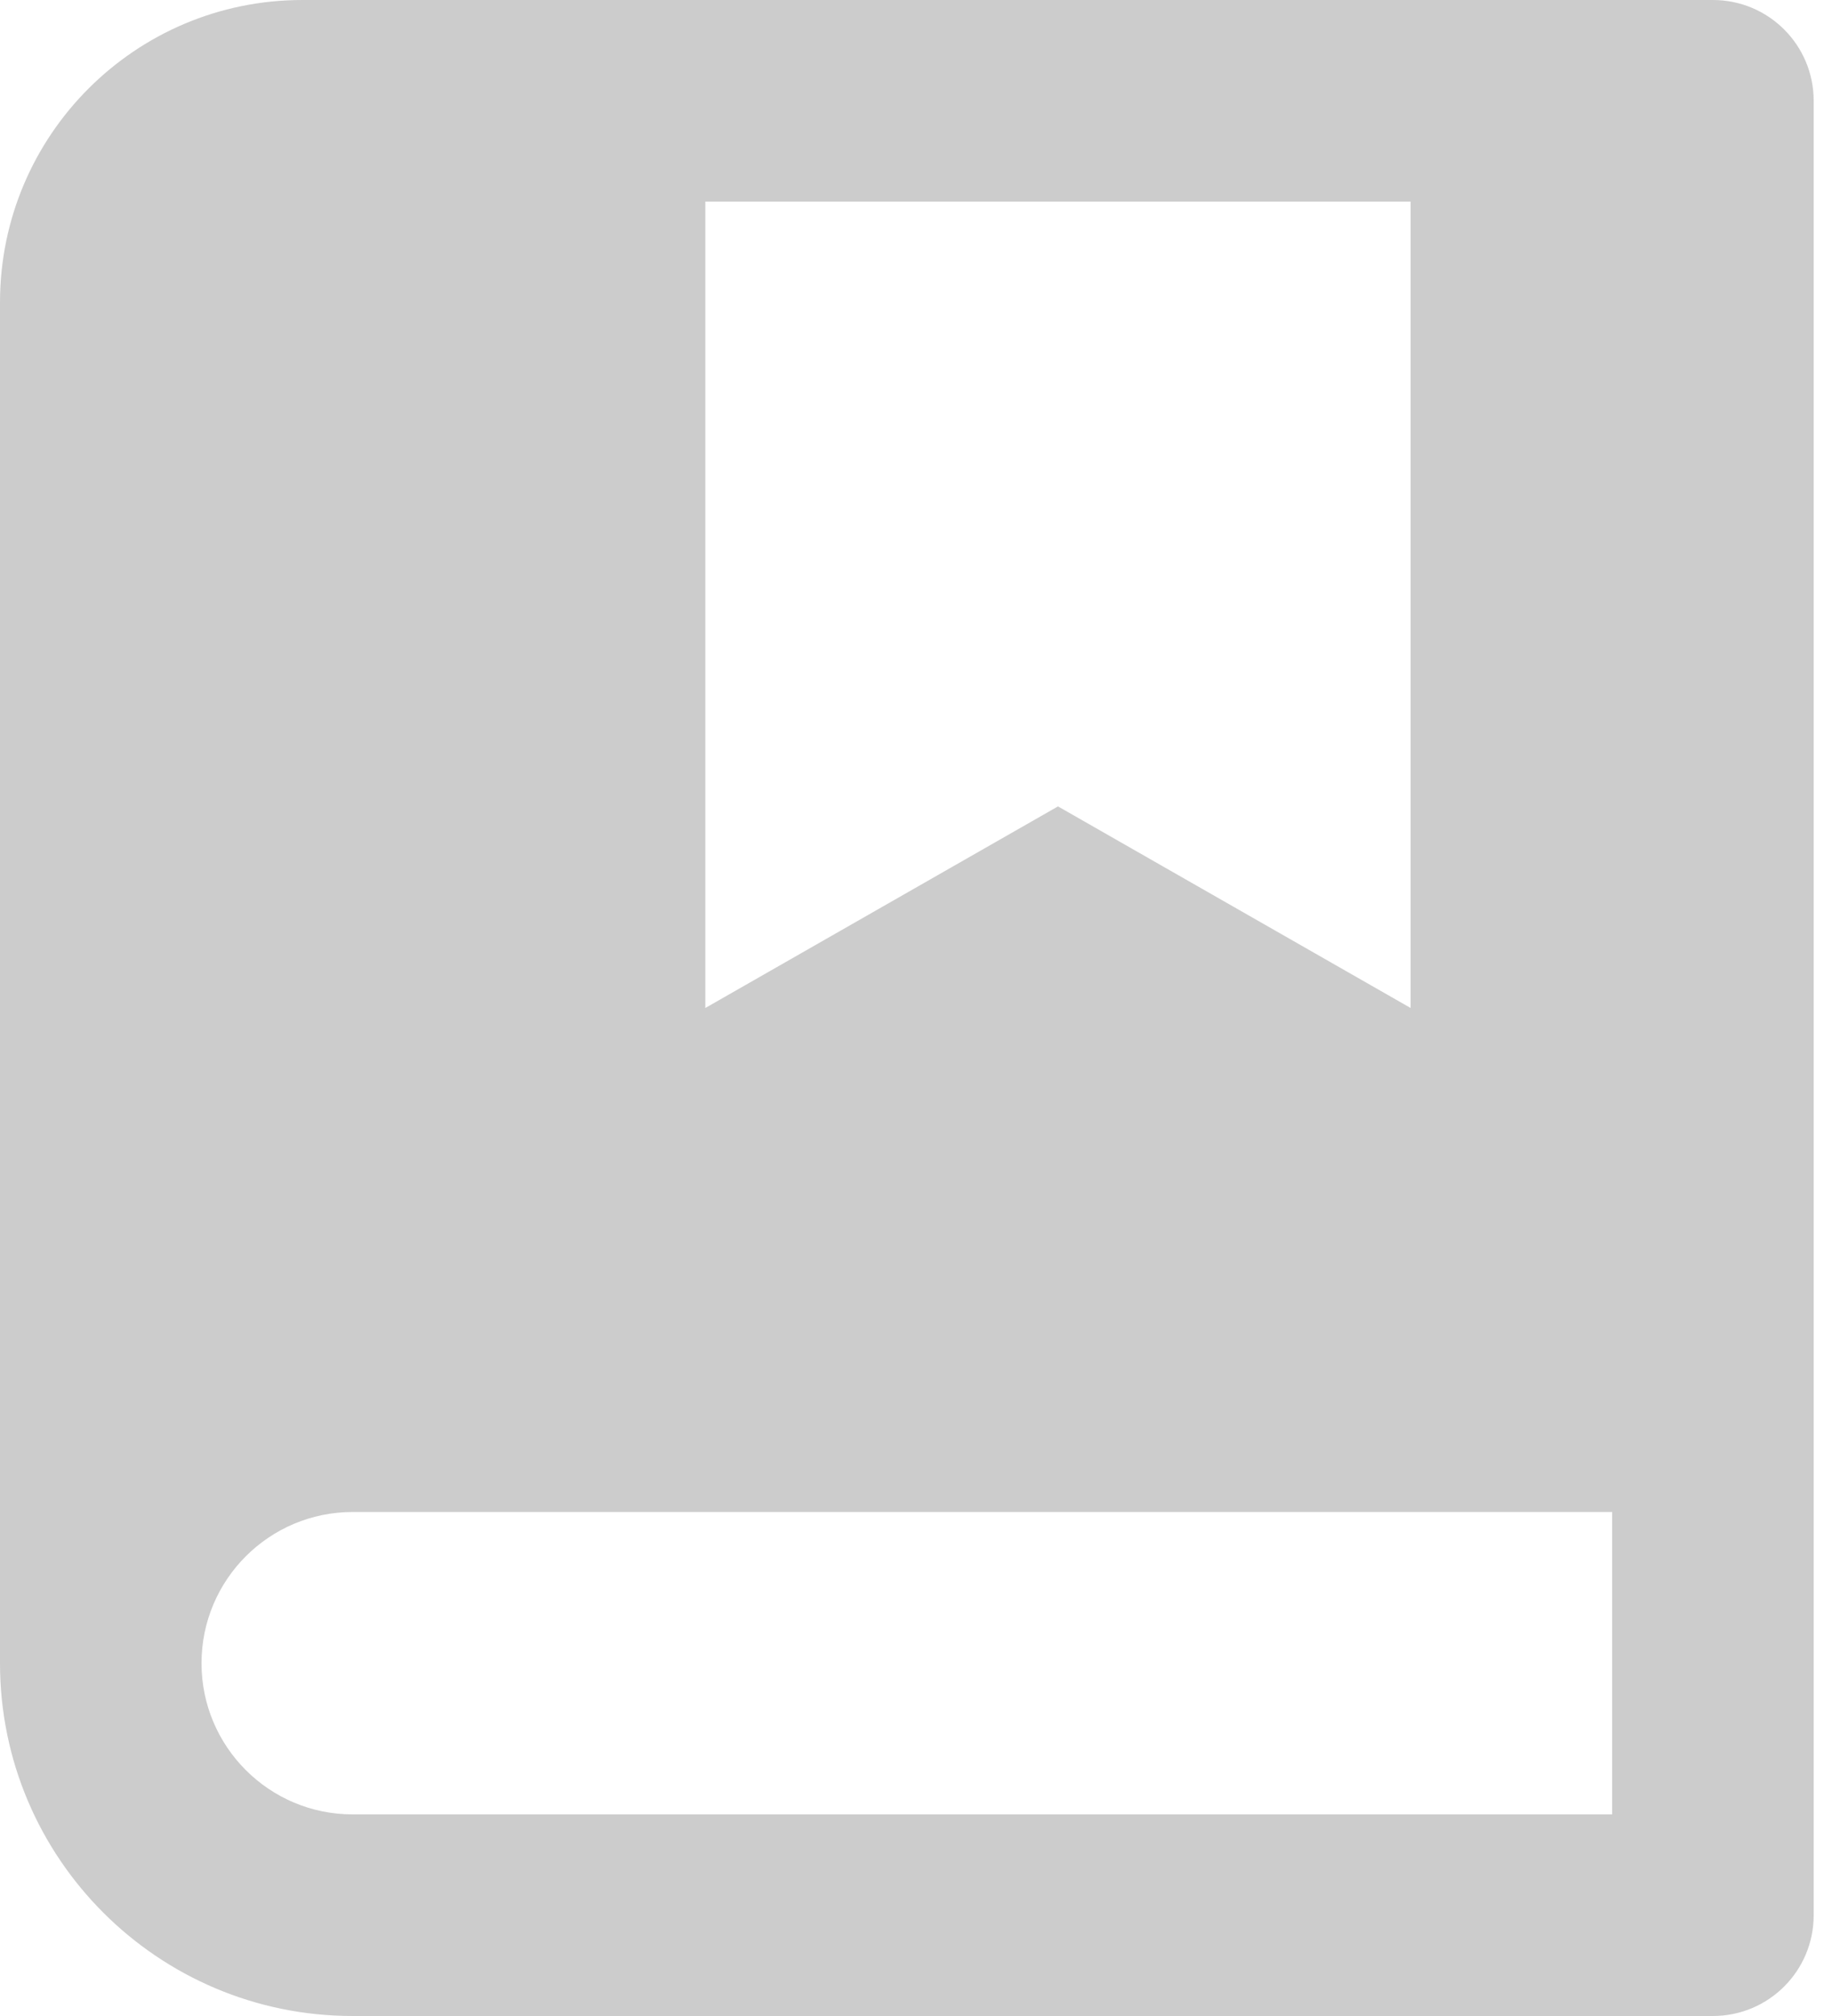 ﻿<?xml version="1.0" encoding="utf-8"?>
<svg version="1.1" xmlns:xlink="http://www.w3.org/1999/xlink" width="20px" height="22px" xmlns="http://www.w3.org/2000/svg">
  <g transform="matrix(1 0 0 1 -178 -15 )">
    <path d="M 19.8 20.9  C 19.8 21.508  19.308 22  18.7 22  L 3.85 22  C 1.724 22  0 20.276  0 18.15  L 0 3.3  C 0 1.477  1.477 0  3.3 0  L 18.7 0  C 19.308 0  19.8 0.492  19.8 1.1  L 19.8 20.9  Z M 3.85 19.8  L 17.6 19.8  L 17.6 16.5  L 3.85 16.5  C 2.939 16.5  2.2 17.239  2.2 18.15  C 2.2 19.061  2.939 19.8  3.85 19.8  Z M 15.4 2.2  L 7.7 2.2  L 7.7 11  L 11.55 8.8  L 15.4 11  L 15.4 2.2  Z " fill-rule="nonzero" fill="#cccccc" stroke="none" transform="matrix(1 0 0 1 178 15 )" />
  </g>
</svg>